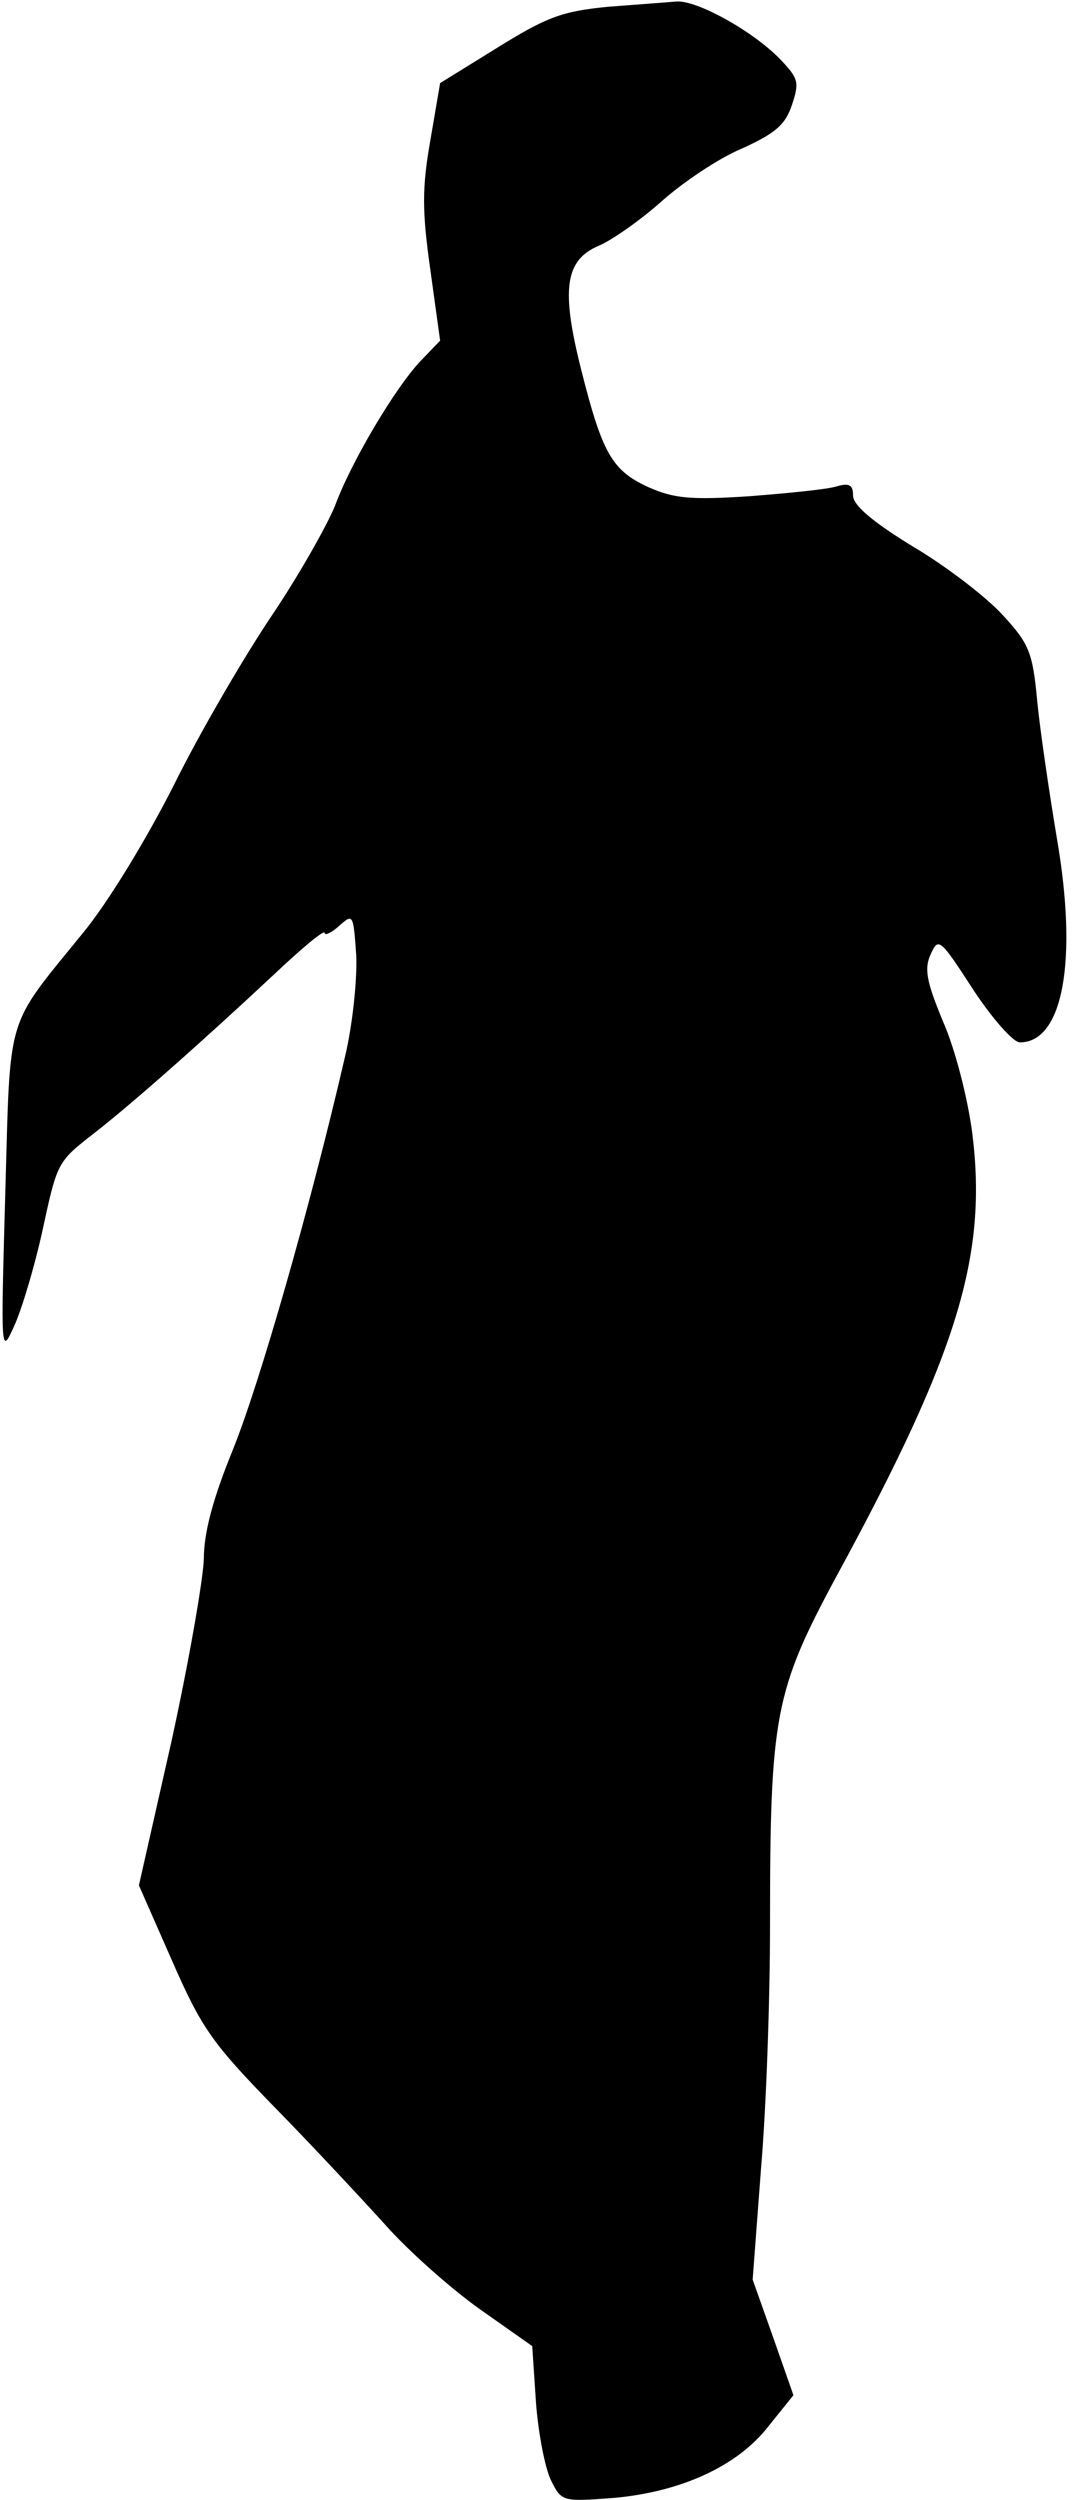 <?xml version="1.0" standalone="no"?>
<!DOCTYPE svg PUBLIC "-//W3C//DTD SVG 20010904//EN"
 "http://www.w3.org/TR/2001/REC-SVG-20010904/DTD/svg10.dtd">
<svg version="1.0" xmlns="http://www.w3.org/2000/svg"
 width="142pt" height="331pt" viewBox="0 0 142 331"
 preserveAspectRatio="xMidYMid meet">
<g transform="translate(0,331) scale(0.1,-0.1)"
fill="#000000" stroke="none">
<path fill="#000000" stroke="none" d="M805 3301 c-60 -6 -80 -13 -146 -54
l-76 -47 -13 -76 c-11 -63 -11 -93 0 -171 l13 -94 -26 -27 c-34 -36 -92 -134
-113 -191 -10 -25 -47 -91 -84 -146 -37 -55 -96 -156 -130 -225 -36 -71 -87
-155 -120 -195 -104 -128 -96 -103 -103 -345 -6 -213 -6 -215 12 -175 10 22
26 76 36 120 21 97 20 96 70 135 49 38 145 123 237 209 37 35 68 61 68 56 0
-4 9 0 19 9 19 17 19 16 23 -40 1 -33 -5 -91 -15 -133 -46 -199 -113 -432
-148 -519 -27 -66 -39 -111 -39 -146 -1 -28 -20 -137 -43 -242 l-43 -190 44
-100 c39 -89 53 -109 136 -194 51 -52 116 -122 146 -155 29 -33 85 -83 124
-111 l71 -50 5 -75 c3 -40 12 -87 20 -103 14 -28 15 -28 83 -23 89 8 164 42
205 95 l33 41 -27 77 -27 76 11 146 c7 81 12 226 12 322 0 280 6 311 89 465
160 294 199 423 179 584 -6 47 -23 113 -39 149 -22 53 -25 70 -16 89 10 22 12
21 56 -47 25 -38 53 -70 62 -70 57 0 77 108 49 270 -10 60 -22 141 -26 181 -6
66 -11 77 -46 115 -21 23 -74 64 -118 90 -54 33 -80 55 -80 68 0 14 -5 17 -22
12 -13 -4 -65 -9 -116 -13 -77 -5 -99 -3 -133 12 -48 22 -61 44 -89 155 -27
107 -22 146 24 165 18 8 55 34 83 59 27 24 74 56 105 69 44 20 58 31 67 58 10
30 9 35 -16 61 -36 37 -110 78 -137 76 -11 -1 -52 -4 -91 -7z"/>
</g>
</svg>
